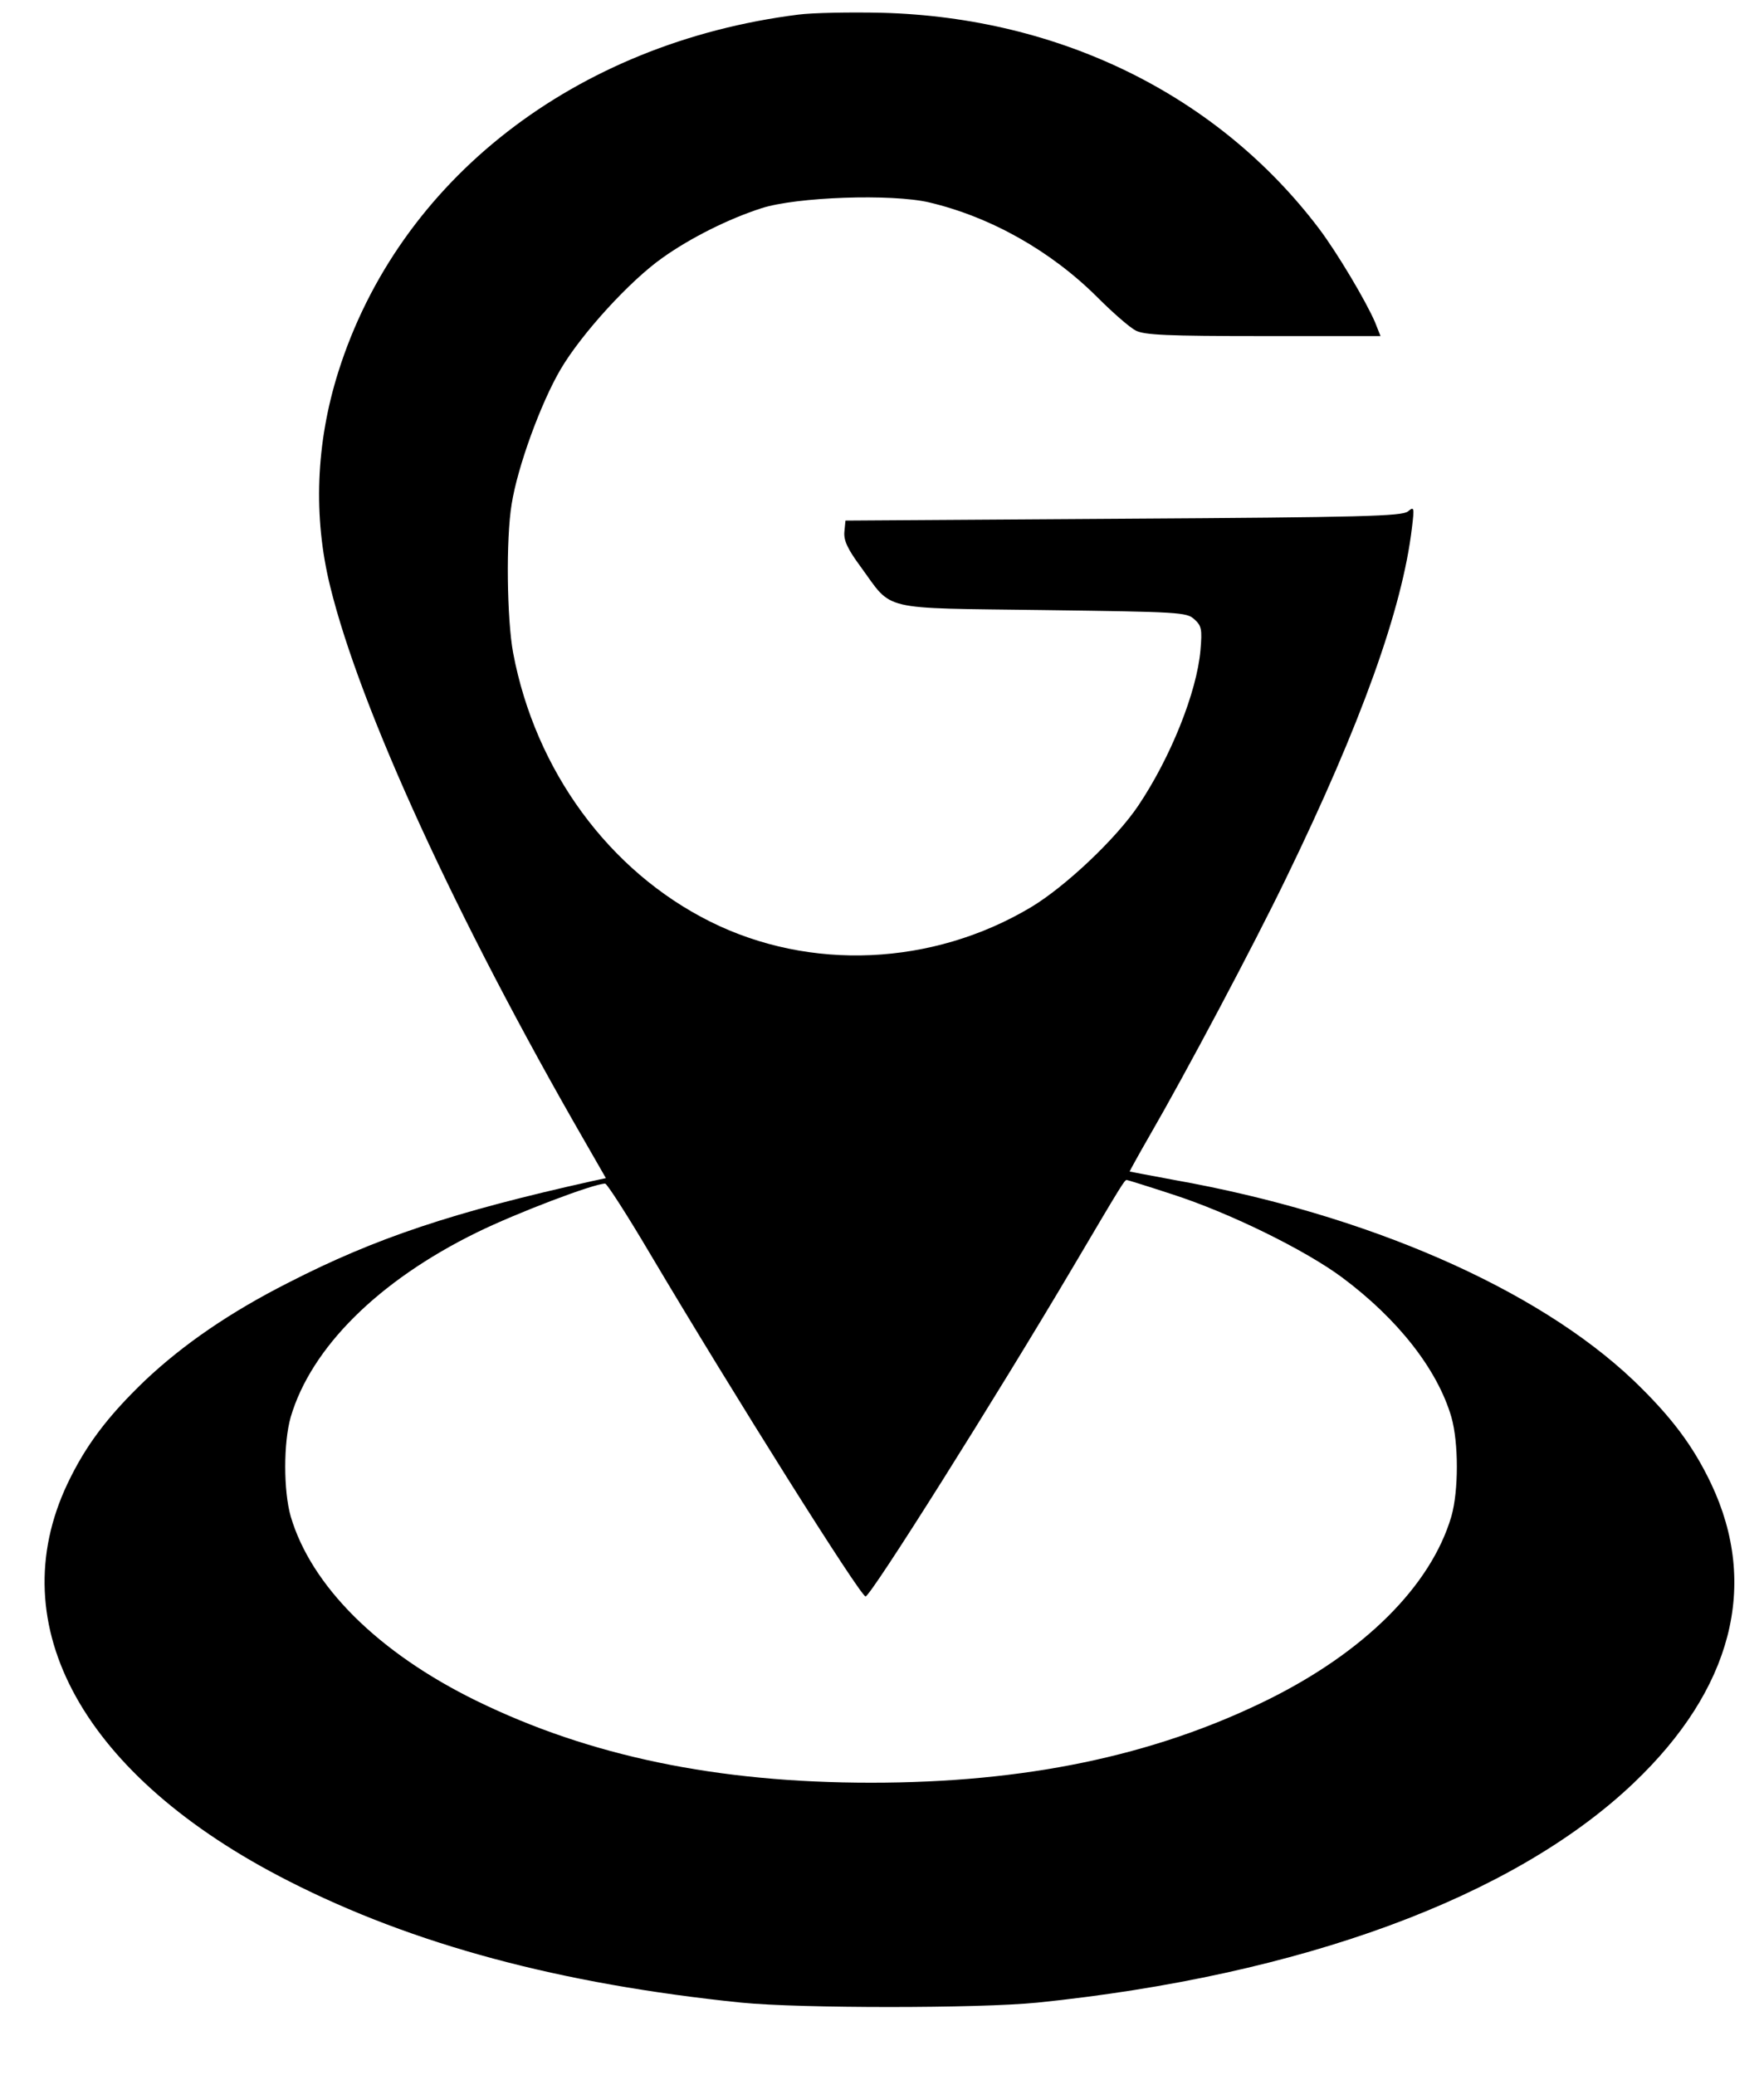 <?xml version="1.0" standalone="no"?>
<!DOCTYPE svg PUBLIC "-//W3C//DTD SVG 20010904//EN"
 "http://www.w3.org/TR/2001/REC-SVG-20010904/DTD/svg10.dtd">
<svg version="1.0" xmlns="http://www.w3.org/2000/svg"
 width="483pt" height="568pt" viewBox="0 0 483 568"
 preserveAspectRatio="xMidYMid meet">

<g transform="translate(0,568) scale(0.1,-0.1)"
fill="#000000" stroke="none">
<path d="M2186 5640 c-611 -77 -1094 -452 -1260 -979 -61 -194 -69 -395 -22
-586 82 -335 347 -912 697 -1519 l58 -101 -37 -8 c-382 -85 -594 -156 -832
-278 -160 -81 -288 -169 -393 -268 -102 -98 -162 -177 -212 -282 -185 -390 44
-803 605 -1088 341 -174 743 -282 1240 -333 161 -16 649 -16 810 0 722 74
1304 288 1633 601 270 257 344 542 212 820 -50 105 -110 184 -212 282 -265
252 -730 455 -1258 549 -66 12 -121 23 -122 23 0 1 24 45 54 97 99 171 285
521 374 705 206 424 319 739 345 960 7 57 6 59 -11 45 -16 -13 -124 -16 -779
-20 l-761 -5 -3 -31 c-2 -23 8 -46 45 -96 89 -122 47 -112 499 -118 374 -5
393 -6 414 -25 20 -18 22 -27 17 -85 -10 -115 -82 -294 -170 -425 -61 -91
-201 -223 -295 -279 -269 -160 -604 -175 -877 -39 -277 138 -479 413 -540 736
-17 92 -20 311 -4 407 16 102 80 277 134 369 57 97 190 243 280 306 76 54 180
106 270 135 96 31 356 40 459 16 169 -40 334 -133 462 -261 41 -41 88 -82 104
-90 24 -12 84 -15 350 -15 l320 0 -15 38 c-25 58 -104 191 -154 257 -276 364
-708 577 -1196 590 -88 2 -191 0 -229 -5z m1026 -3230 c157 -51 362 -152 463
-227 153 -114 261 -252 299 -382 20 -70 20 -202 0 -272 -56 -190 -239 -373
-509 -505 -309 -151 -659 -224 -1080 -224 -421 0 -771 73 -1080 224 -270 132
-453 315 -509 505 -20 70 -20 202 0 272 56 190 240 373 509 505 110 54 321
134 352 134 5 0 61 -87 123 -192 229 -386 576 -938 590 -938 14 0 356 543 570
905 130 220 139 235 145 235 2 0 60 -18 127 -40z"/>
</g>
</svg>
